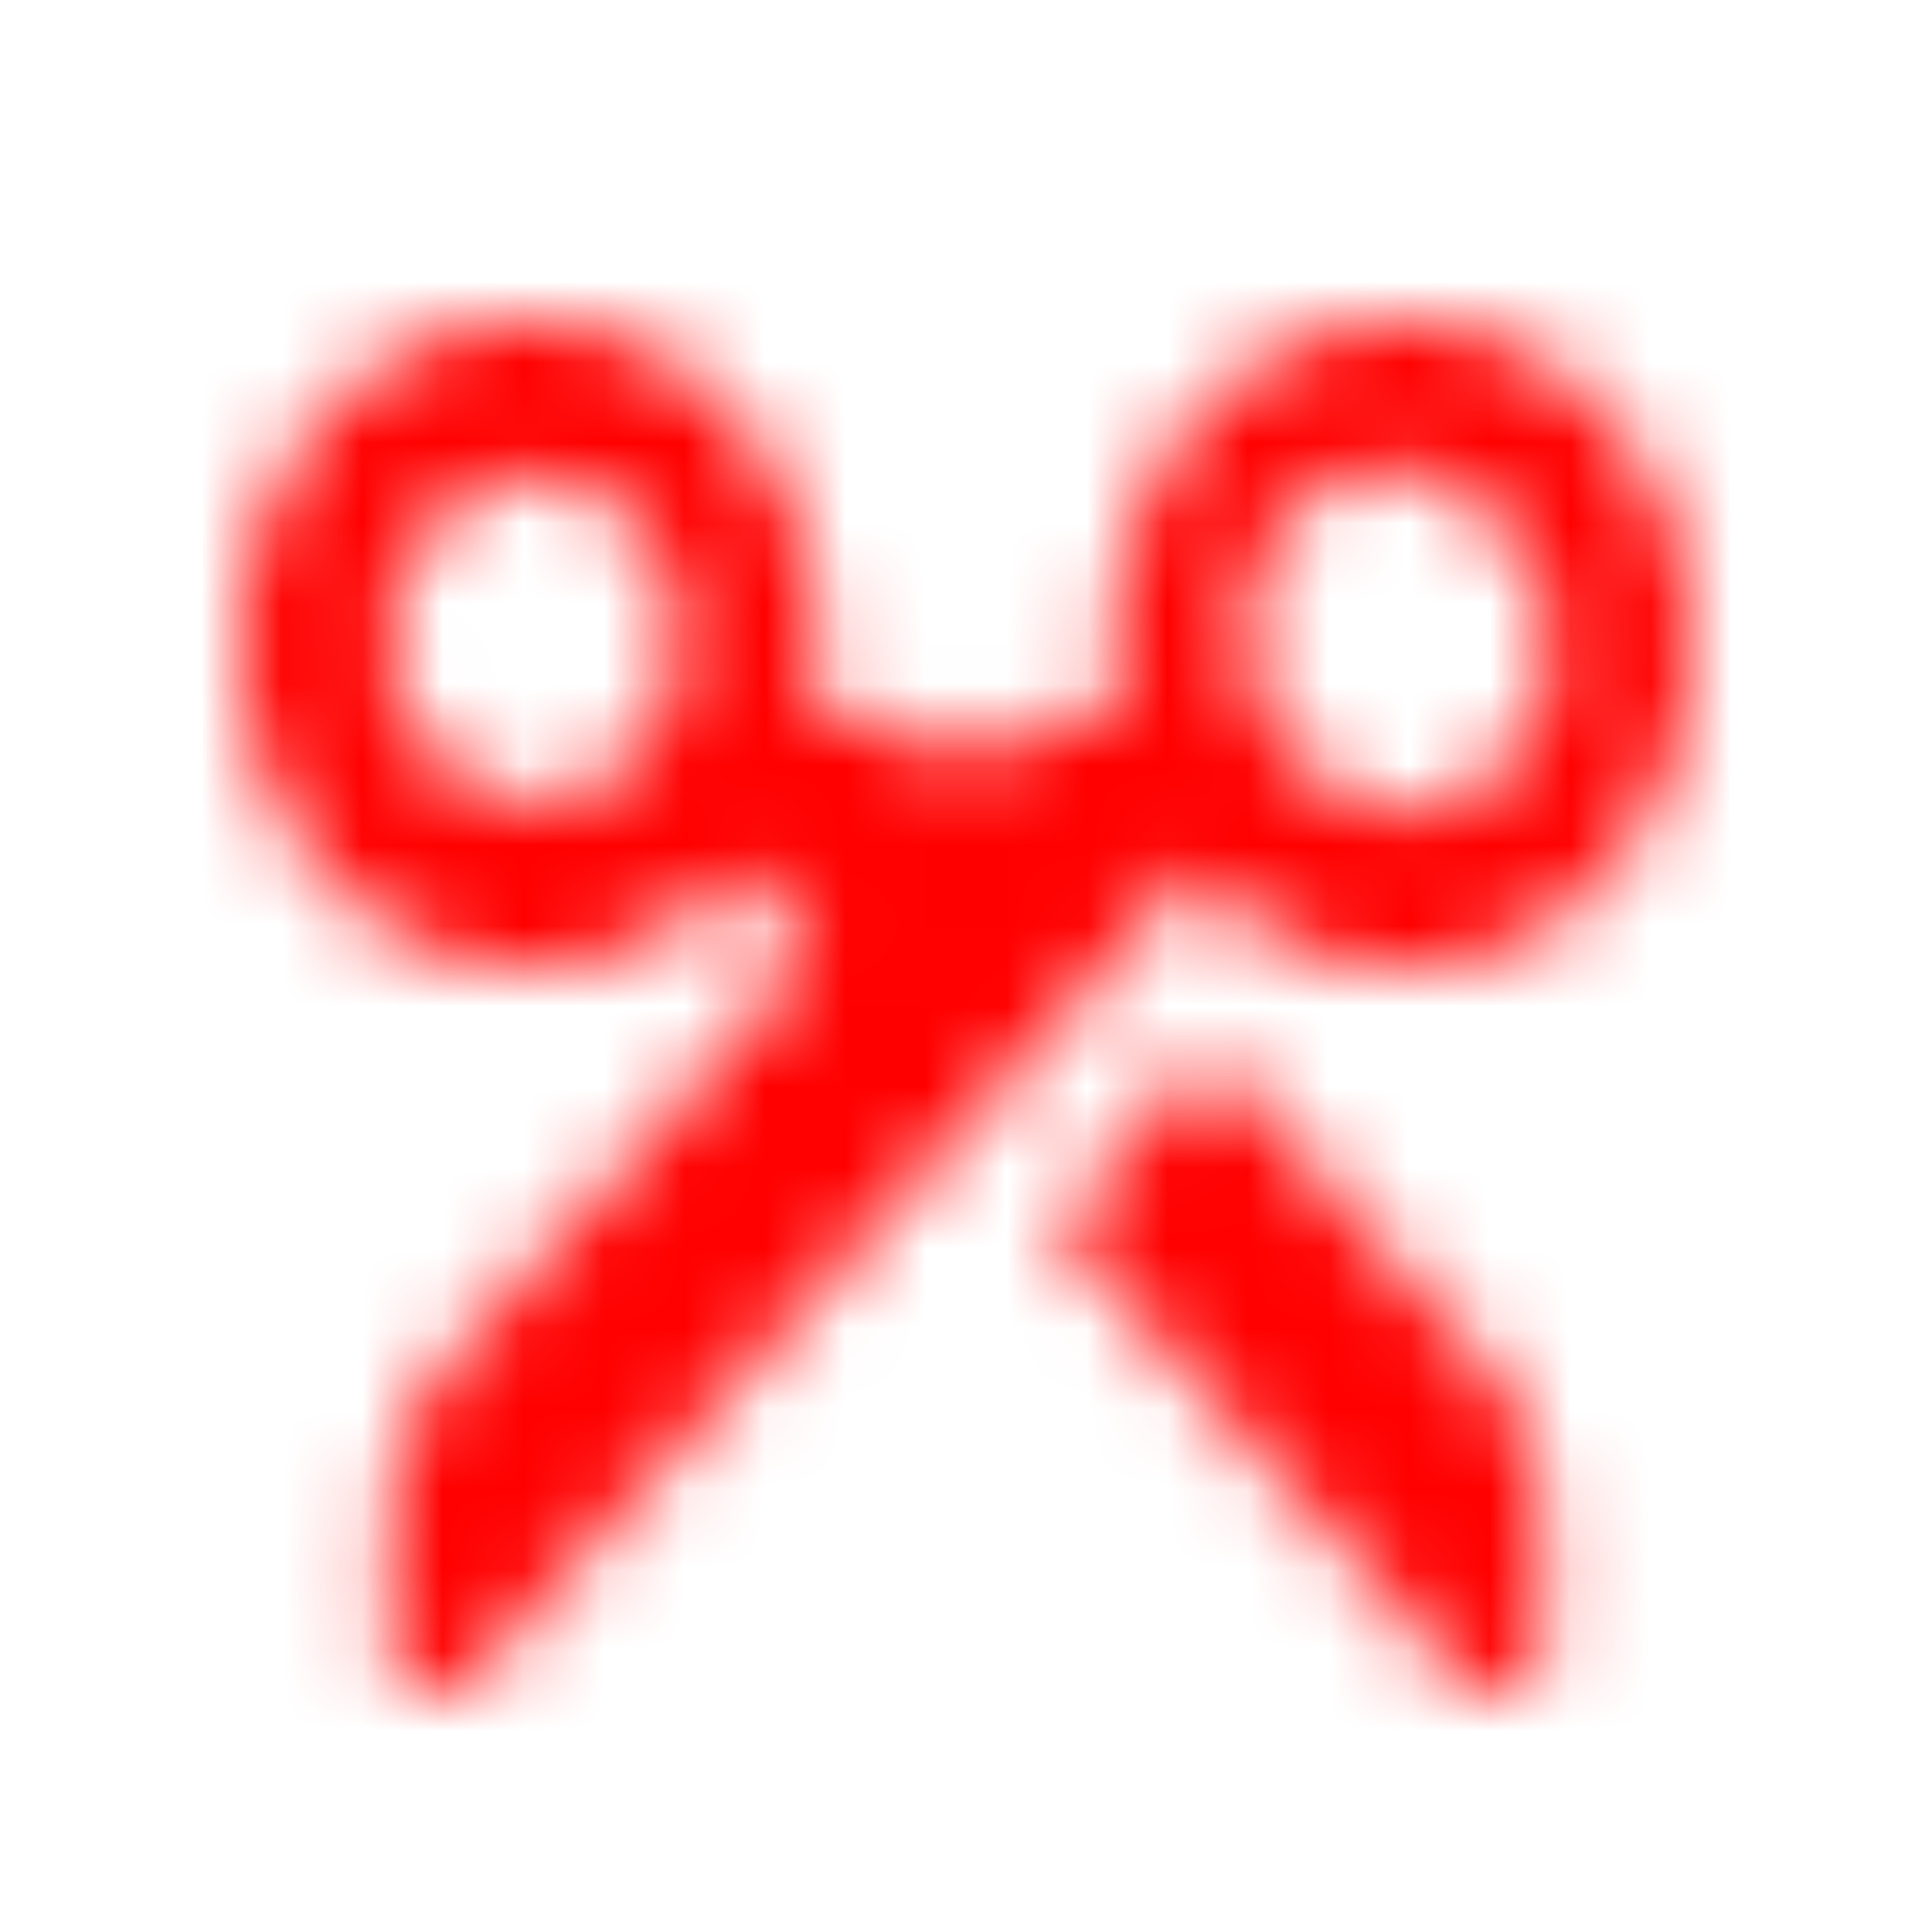 <svg xmlns="http://www.w3.org/2000/svg" fill="currentColor" viewBox="0 0 24 24">
  <mask id="a" width="18" height="17" x="3" y="4" maskUnits="userSpaceOnUse">
    <path
      fill="white"
      d="M14.836 10.792c1.242 1.454 3.251 1.652 4.699.463 1.448-1.19 1.887-3.398 1.026-5.165-.86-1.766-2.754-2.545-4.428-1.82-1.675.725-2.612 2.728-2.191 4.686h-.895a.85.85 0 0 0-.626.29L12 9.719l-.42-.471a.85.85 0 0 0-.627-.291h-.894c.42-1.958-.517-3.961-2.192-4.686-1.674-.725-3.568.054-4.428 1.82-.861 1.767-.422 3.975 1.026 5.165s3.457.991 4.699-.463l.94 1.054-4.474 5.019c-.504.564-.787 1.33-.788 2.128v1.505c0 .277.2.502.448.502h.26a.42.42 0 0 0 .321-.15zM5.37 9.367c-.602-.68-.692-1.741-.215-2.536.476-.795 1.387-1.1 2.175-.73.788.369 1.233 1.311 1.063 2.25S7.486 9.963 6.632 9.96a1.7 1.7 0 0 1-1.262-.592m13.26-2.83c.51.49.733 1.26.576 1.994-.158.733-.668 1.306-1.322 1.482-.653.177-1.34-.073-1.777-.646-.51-.49-.733-1.26-.576-1.994.157-.733.667-1.306 1.321-1.482.654-.177 1.34.073 1.778.646m-.501 14.312c.084.098.2.153.322.151h.26c.246 0 .447-.225.447-.502v-1.506c0-.798-.284-1.563-.788-2.127l-3.364-3.784-1.897 2.128z"
    />
  </mask>
  <g mask="url(#a)">
    <path
      fill="red"
      d="M18.26-5.031H2.672c-2.53 0-4.582 2.215-4.582 4.948v18.487c0 2.733 2.051 4.948 4.582 4.948h15.586c2.53 0 4.582-2.215 4.582-4.948V-.083c0-2.733-2.052-4.948-4.582-4.948"
    />
  </g>
</svg>
